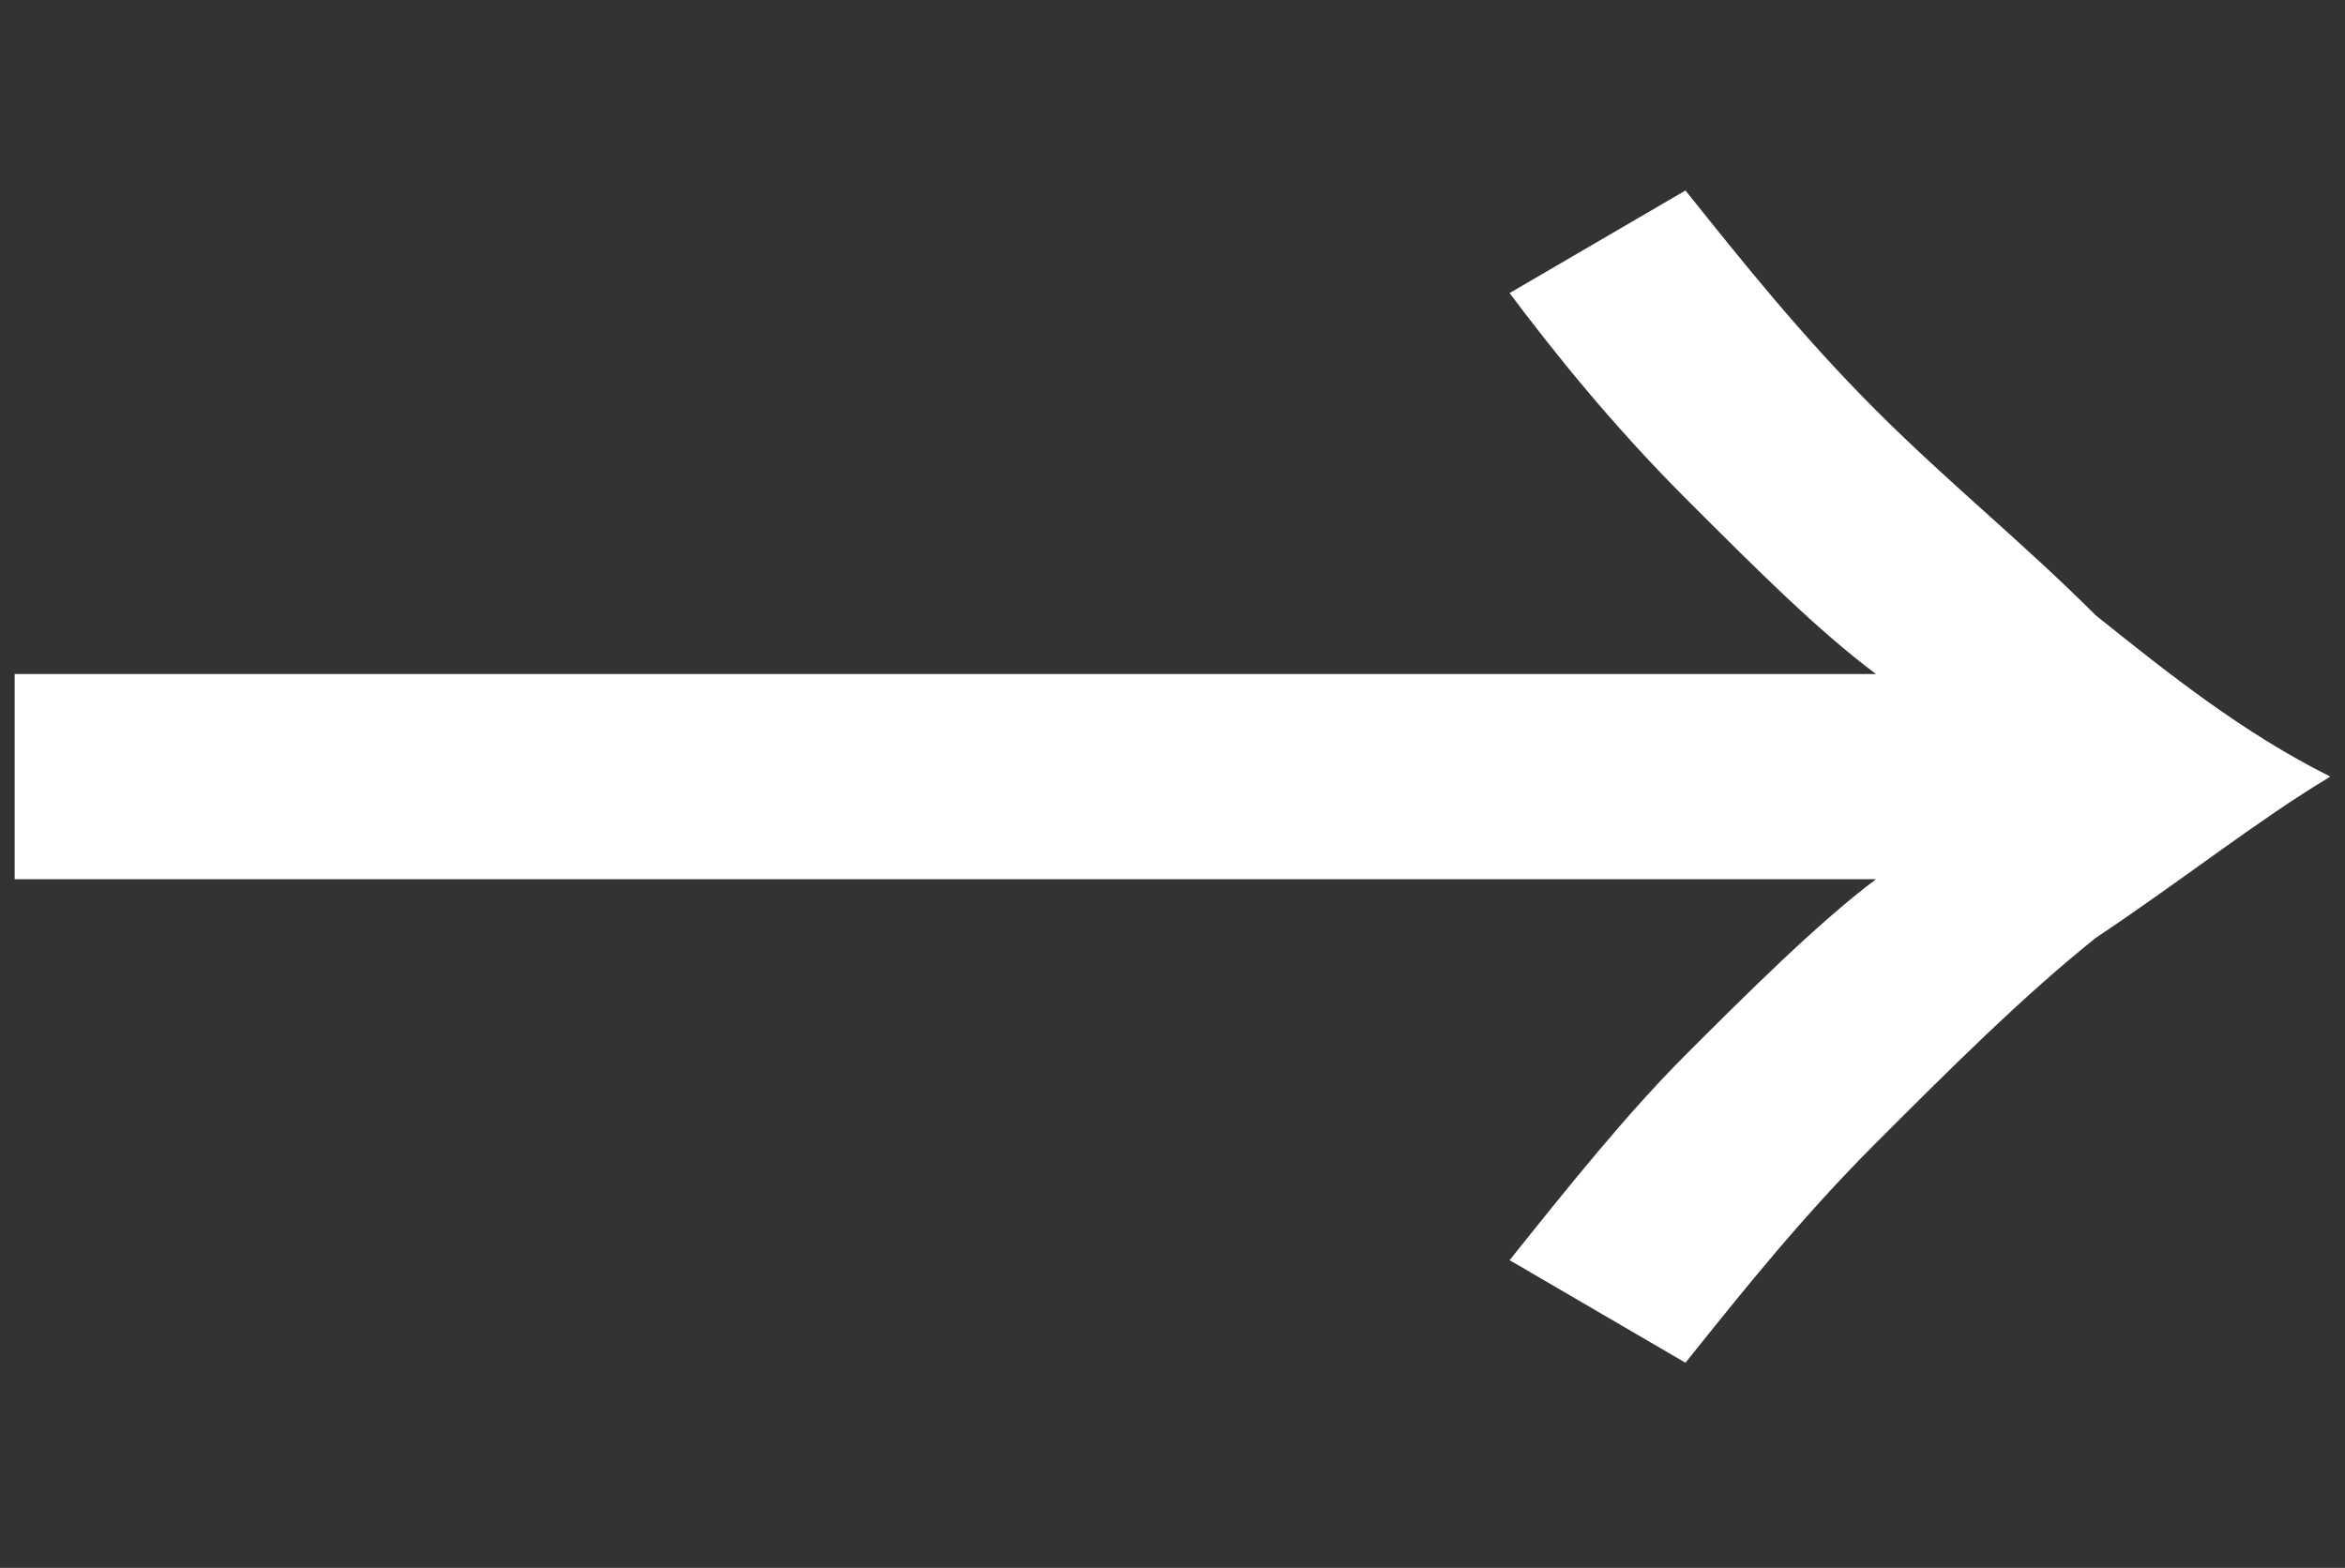 <?xml version="1.0" encoding="utf-8"?>
<!-- Generator: Adobe Illustrator 26.0.2, SVG Export Plug-In . SVG Version: 6.00 Build 0)  -->
<svg version="1.1" xmlns="http://www.w3.org/2000/svg" xmlns:xlink="http://www.w3.org/1999/xlink" x="0px" y="0px"
	 viewBox="0 0 16 10.7" style="enable-background:new 0 0 16 10.7;" xml:space="preserve">
<rect x="0" y="0" width="16" height="10.7" fill="#333333" stroke="none"/>
<style type="text/css">
	.st0{display:none;}
	.st1{display:inline;fill:#2A2968;}
	.st2{fill:#FFFFFF;}
</style>
<g id="圖層_1" class="st0">
	<path id="Icon_ionic-ios-arrow-round-forward" class="st1" d="M10.2,0.2c-0.3,0.3-0.3,0.7,0,1l3.4,3.4H0.7C0.3,4.6,0,4.9,0,5.3
		s0.3,0.7,0.7,0.7h12.8l-3.4,3.4c-0.3,0.3-0.3,0.7,0,1c0.3,0.3,0.7,0.3,1,0l4.6-4.6l0,0c0.1-0.1,0.1-0.1,0.1-0.2
		C16,5.5,16,5.4,16,5.3c0-0.2-0.1-0.4-0.2-0.5l-4.6-4.6C10.9-0.1,10.5-0.1,10.2,0.2C10.2,0.2,10.2,0.2,10.2,0.2z"/>
</g>
<g id="圖層_2">
	<path class="st2" d="M12.8,4.6c-0.4-0.3-0.8-0.7-1.3-1.2s-0.9-1-1.2-1.4l1.2-0.7c0.4,0.5,0.8,1,1.3,1.5c0.5,0.5,1,0.9,1.5,1.4
		c0.5,0.4,1,0.8,1.6,1.1c-0.5,0.3-1,0.7-1.6,1.1c-0.5,0.4-1,0.9-1.5,1.4c-0.5,0.5-0.9,1-1.3,1.5l-1.2-0.7c0.4-0.5,0.8-1,1.2-1.4
		s0.9-0.9,1.3-1.2H0.1V4.6H12.8z"/>
</g>
</svg>
